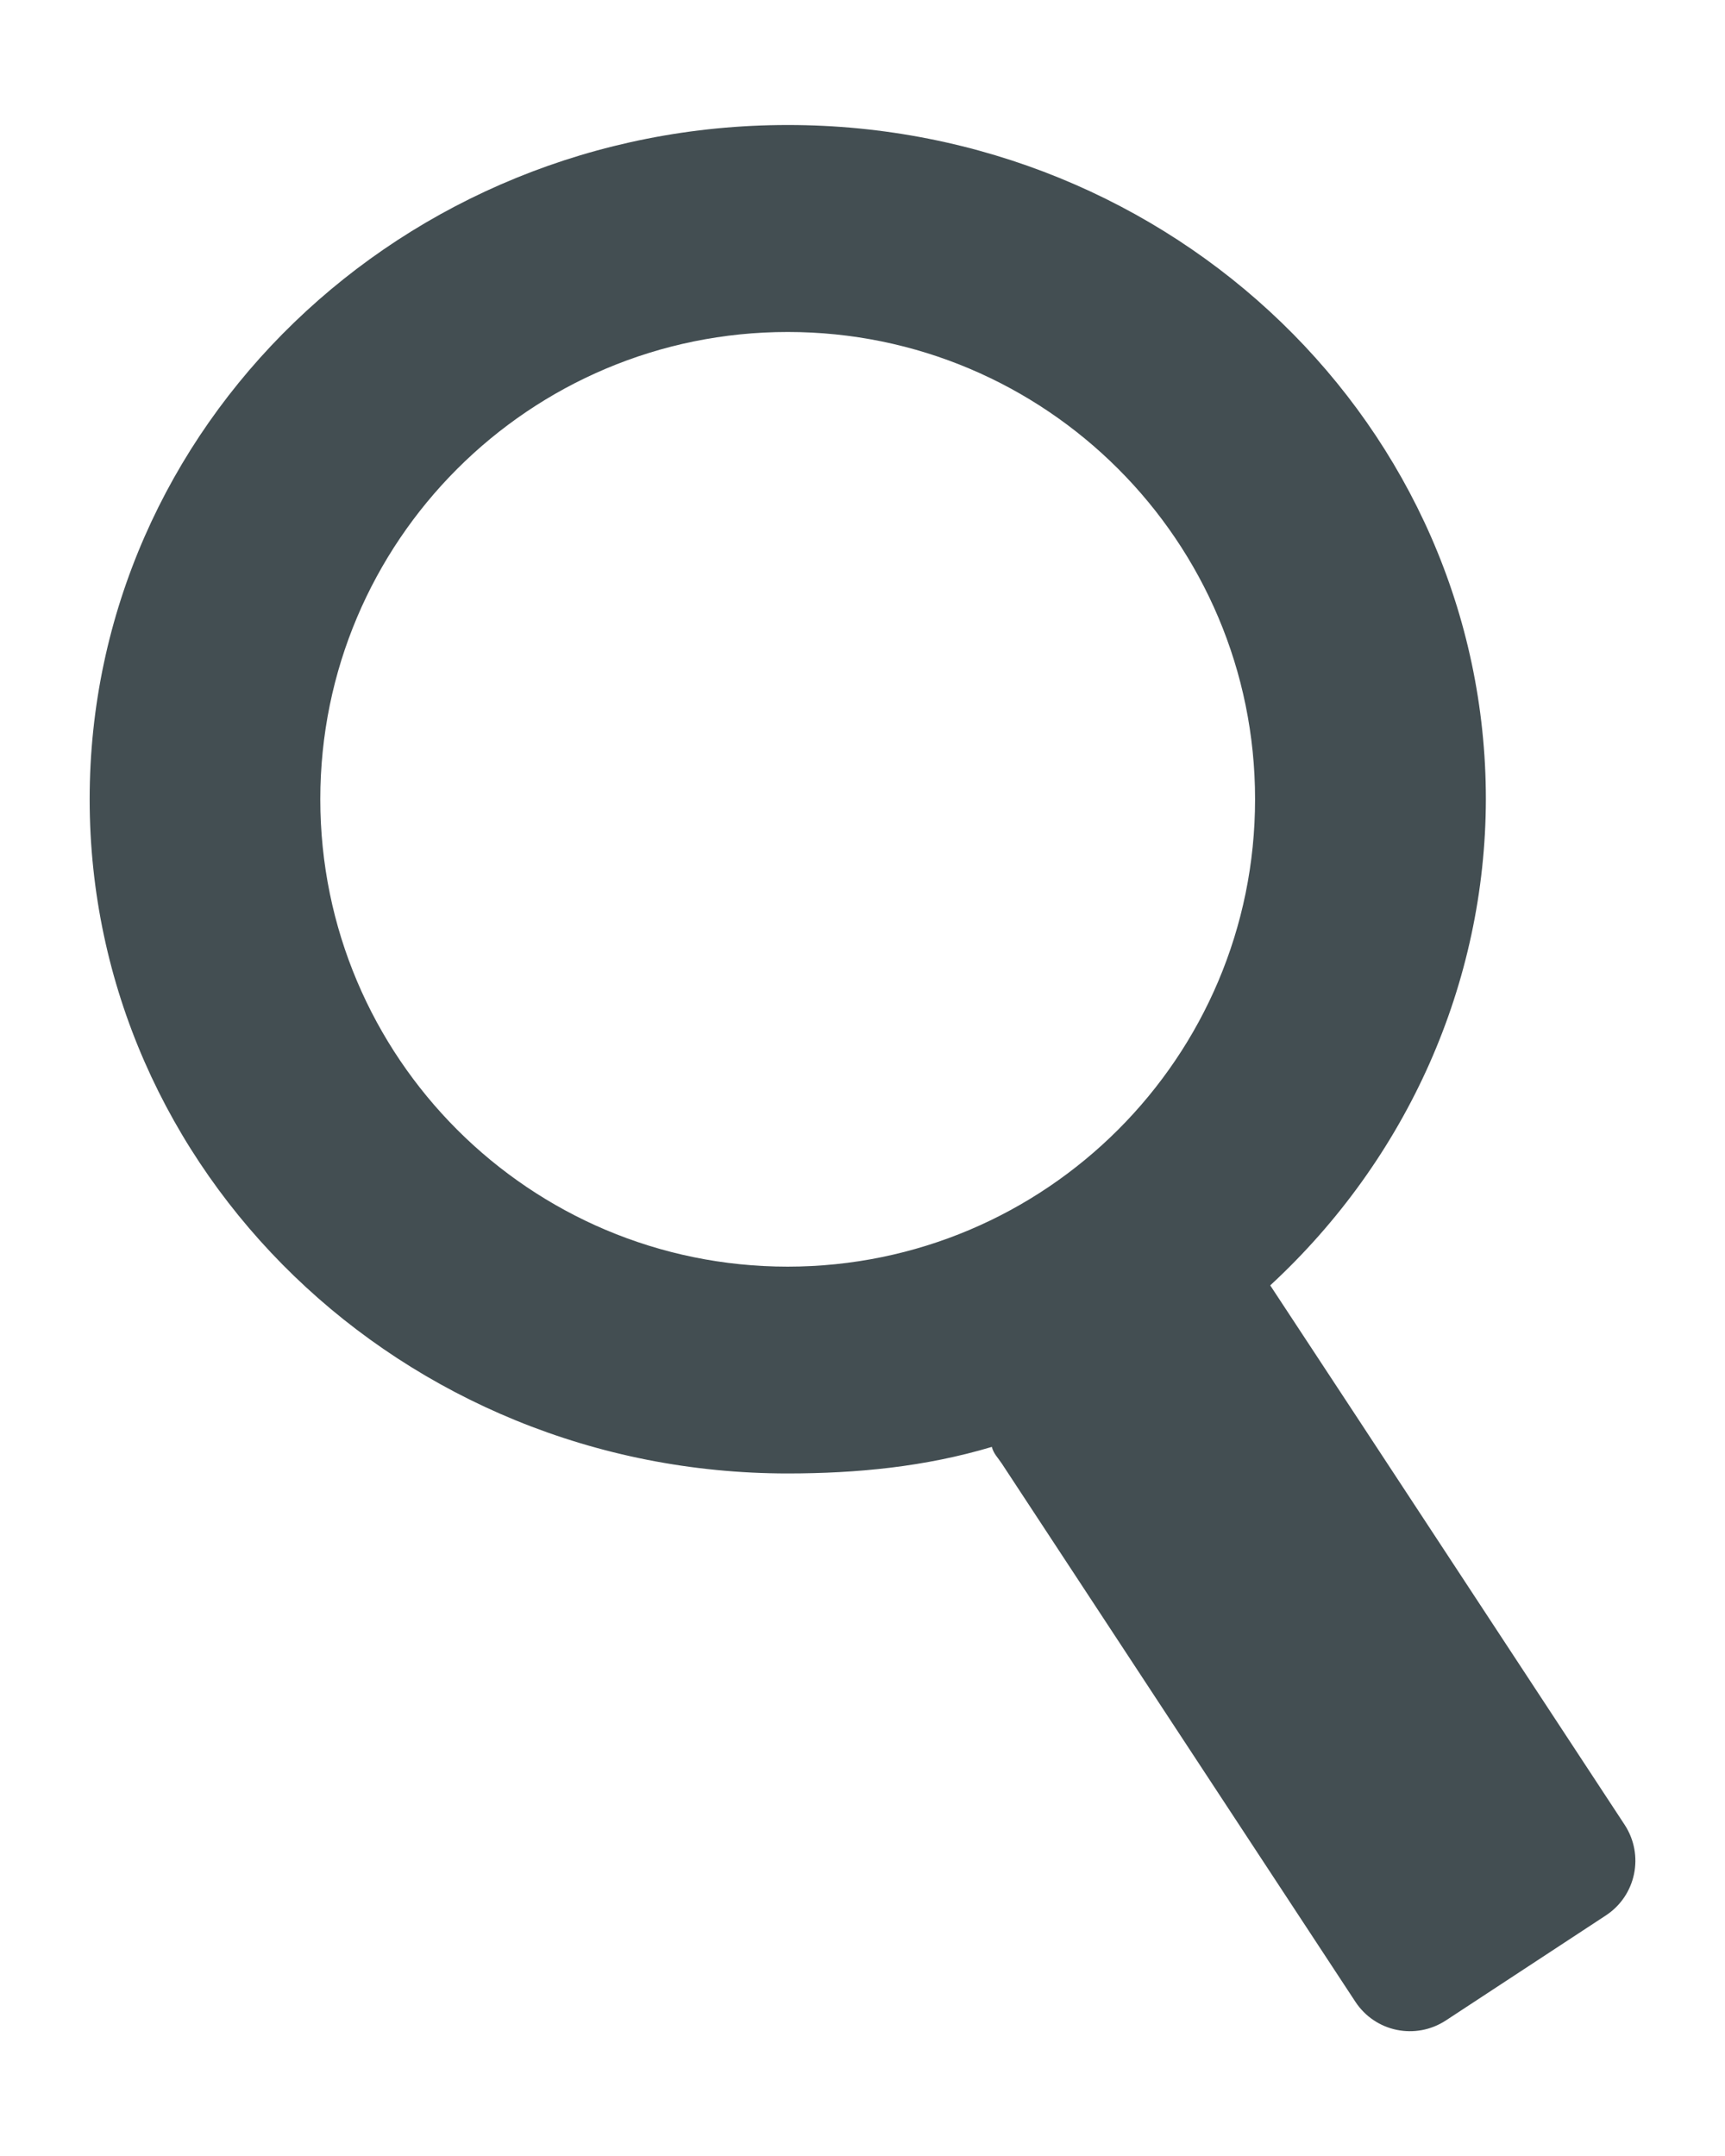 <svg width="40" height="50" version="1.1" viewBox="0 0 10.583 13.229" xmlns="http://www.w3.org/2000/svg">
	<path d="m4.833 0.767c-2.365 5.33e-5 -4.283 1.852-4.283 4.137-5.719e-5 2.285 1.917 4.137 4.283 4.137 0.427-2.587e-4 0.844-0.041 1.252-0.163 0.011 0.042 0.035 0.063 0.061 0.102l2.169 3.302c0.122 0.186 0.37 0.237 0.556 0.115l0.981-0.644c0.186-0.122 0.237-0.371 0.115-0.557-0.725-1.103-1.449-2.208-2.174-3.309 0.843-0.779 1.321-1.856 1.323-2.983 5.72e-5 -2.285-1.917-4.137-4.283-4.137zm0 1.27c1.583 1.104e-4 2.867 1.284 2.867 2.867 1.657e-4 1.583-1.284 2.867-2.867 2.868-1.584 1.657e-4 -2.868-1.284-2.868-2.868 1.105e-4 -1.583 1.284-2.867 2.868-2.867z" fill="#434e52"/>
</svg>
